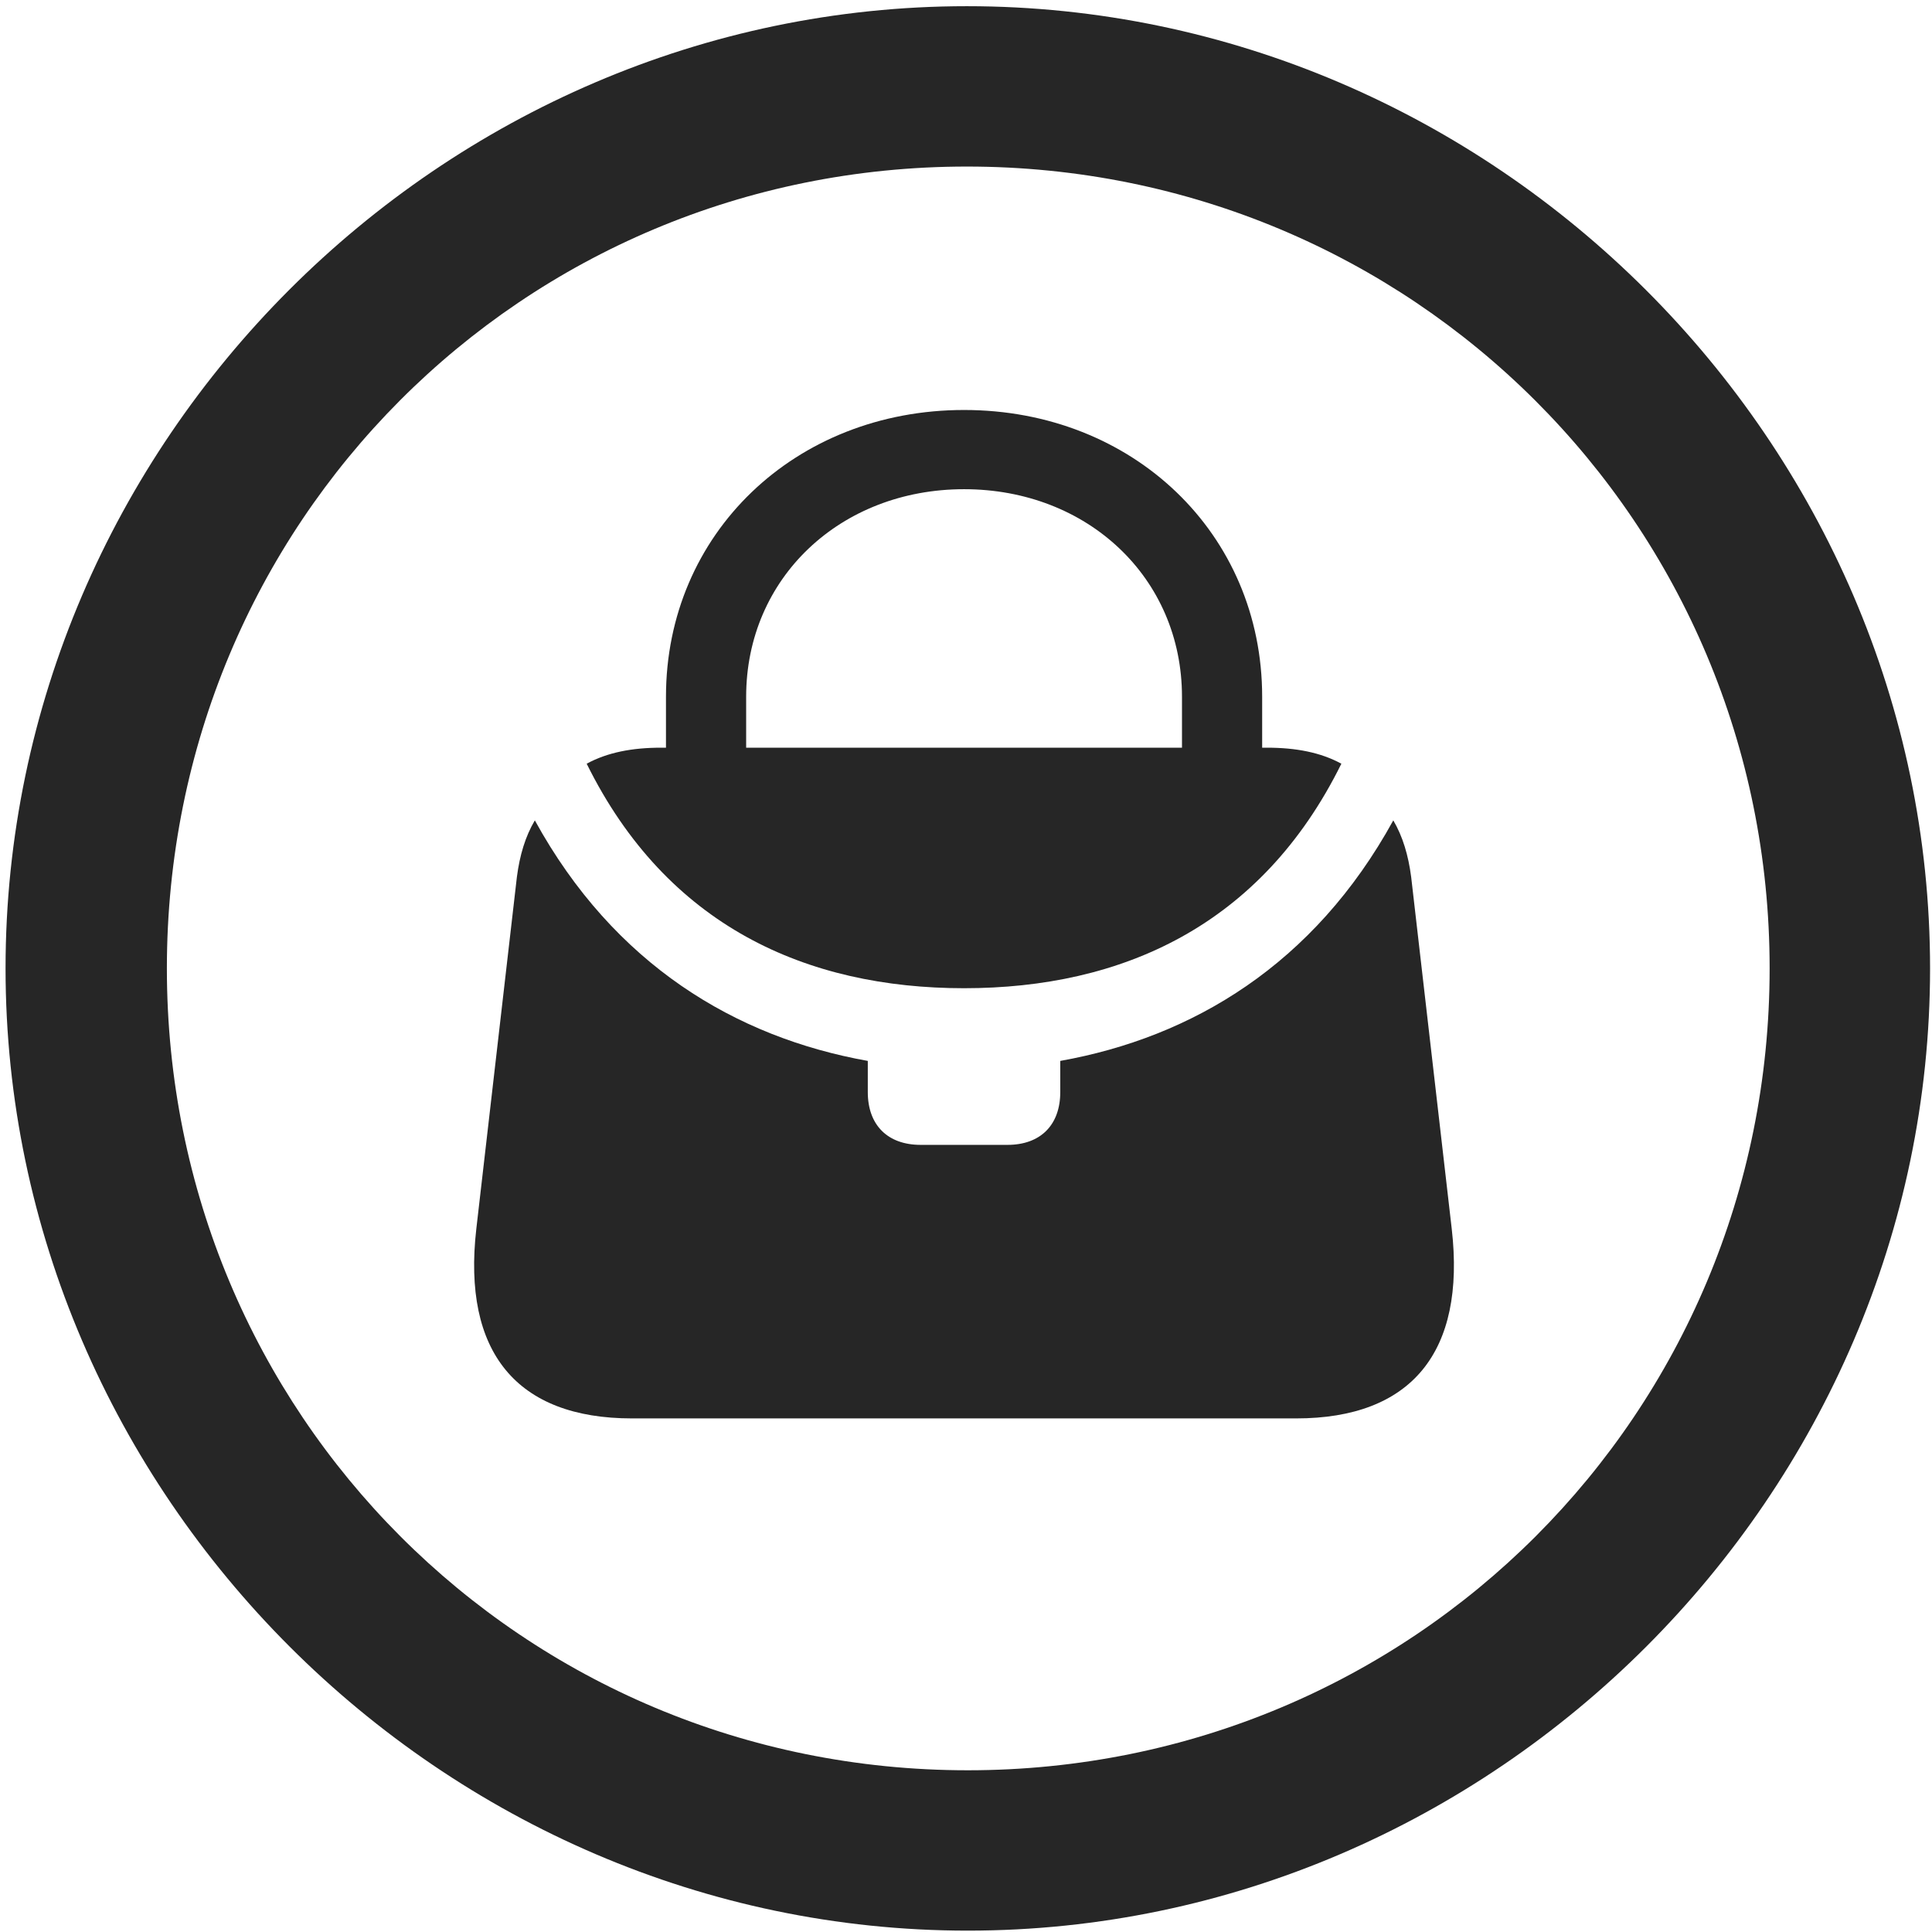<svg width="24" height="24" viewBox="0 0 24 24" fill="none" xmlns="http://www.w3.org/2000/svg">
<g clip-path="url(#clip0_2207_10647)">
<path d="M12.022 23.983C18.561 23.983 23.976 18.558 23.976 12.03C23.976 5.491 18.55 0.077 12.011 0.077C5.483 0.077 0.069 5.491 0.069 12.03C0.069 18.558 5.495 23.983 12.022 23.983ZM12.022 21.991C6.491 21.991 2.073 17.561 2.073 12.03C2.073 6.499 6.479 2.069 12.011 2.069C17.542 2.069 21.983 6.499 21.983 12.03C21.983 17.561 17.554 21.991 12.022 21.991Z" fill="black" fill-opacity="0.85"/>
<path d="M8.273 9.522H9.269V8.655C9.269 7.179 10.441 6.077 11.976 6.077C13.511 6.077 14.683 7.179 14.683 8.655V9.522H15.679V8.655C15.679 6.628 14.073 5.093 11.976 5.093C9.878 5.093 8.273 6.628 8.273 8.655V9.522ZM11.976 12.276C13.933 12.276 15.667 11.503 16.663 9.487C16.405 9.347 16.101 9.288 15.737 9.288H8.214C7.851 9.288 7.546 9.347 7.288 9.487C8.284 11.503 10.019 12.276 11.976 12.276ZM18.034 15.265L17.53 10.894C17.495 10.624 17.425 10.39 17.308 10.191C16.323 11.983 14.812 12.886 13.171 13.179V13.566C13.171 13.976 12.925 14.222 12.515 14.222H11.437C11.026 14.222 10.78 13.976 10.78 13.566V13.179C9.14 12.886 7.628 11.983 6.644 10.191C6.526 10.39 6.456 10.624 6.421 10.894L5.917 15.265C5.741 16.8 6.421 17.62 7.851 17.62H16.101C17.53 17.62 18.21 16.8 18.034 15.265Z" fill="black" fill-opacity="0.85"/>
</g>
<defs>
<clipPath id="clip0_2207_10647">
<rect width="23.906" height="23.918" fill="white" transform="translate(0.069 0.077)"/>
</clipPath>
</defs>
</svg>
